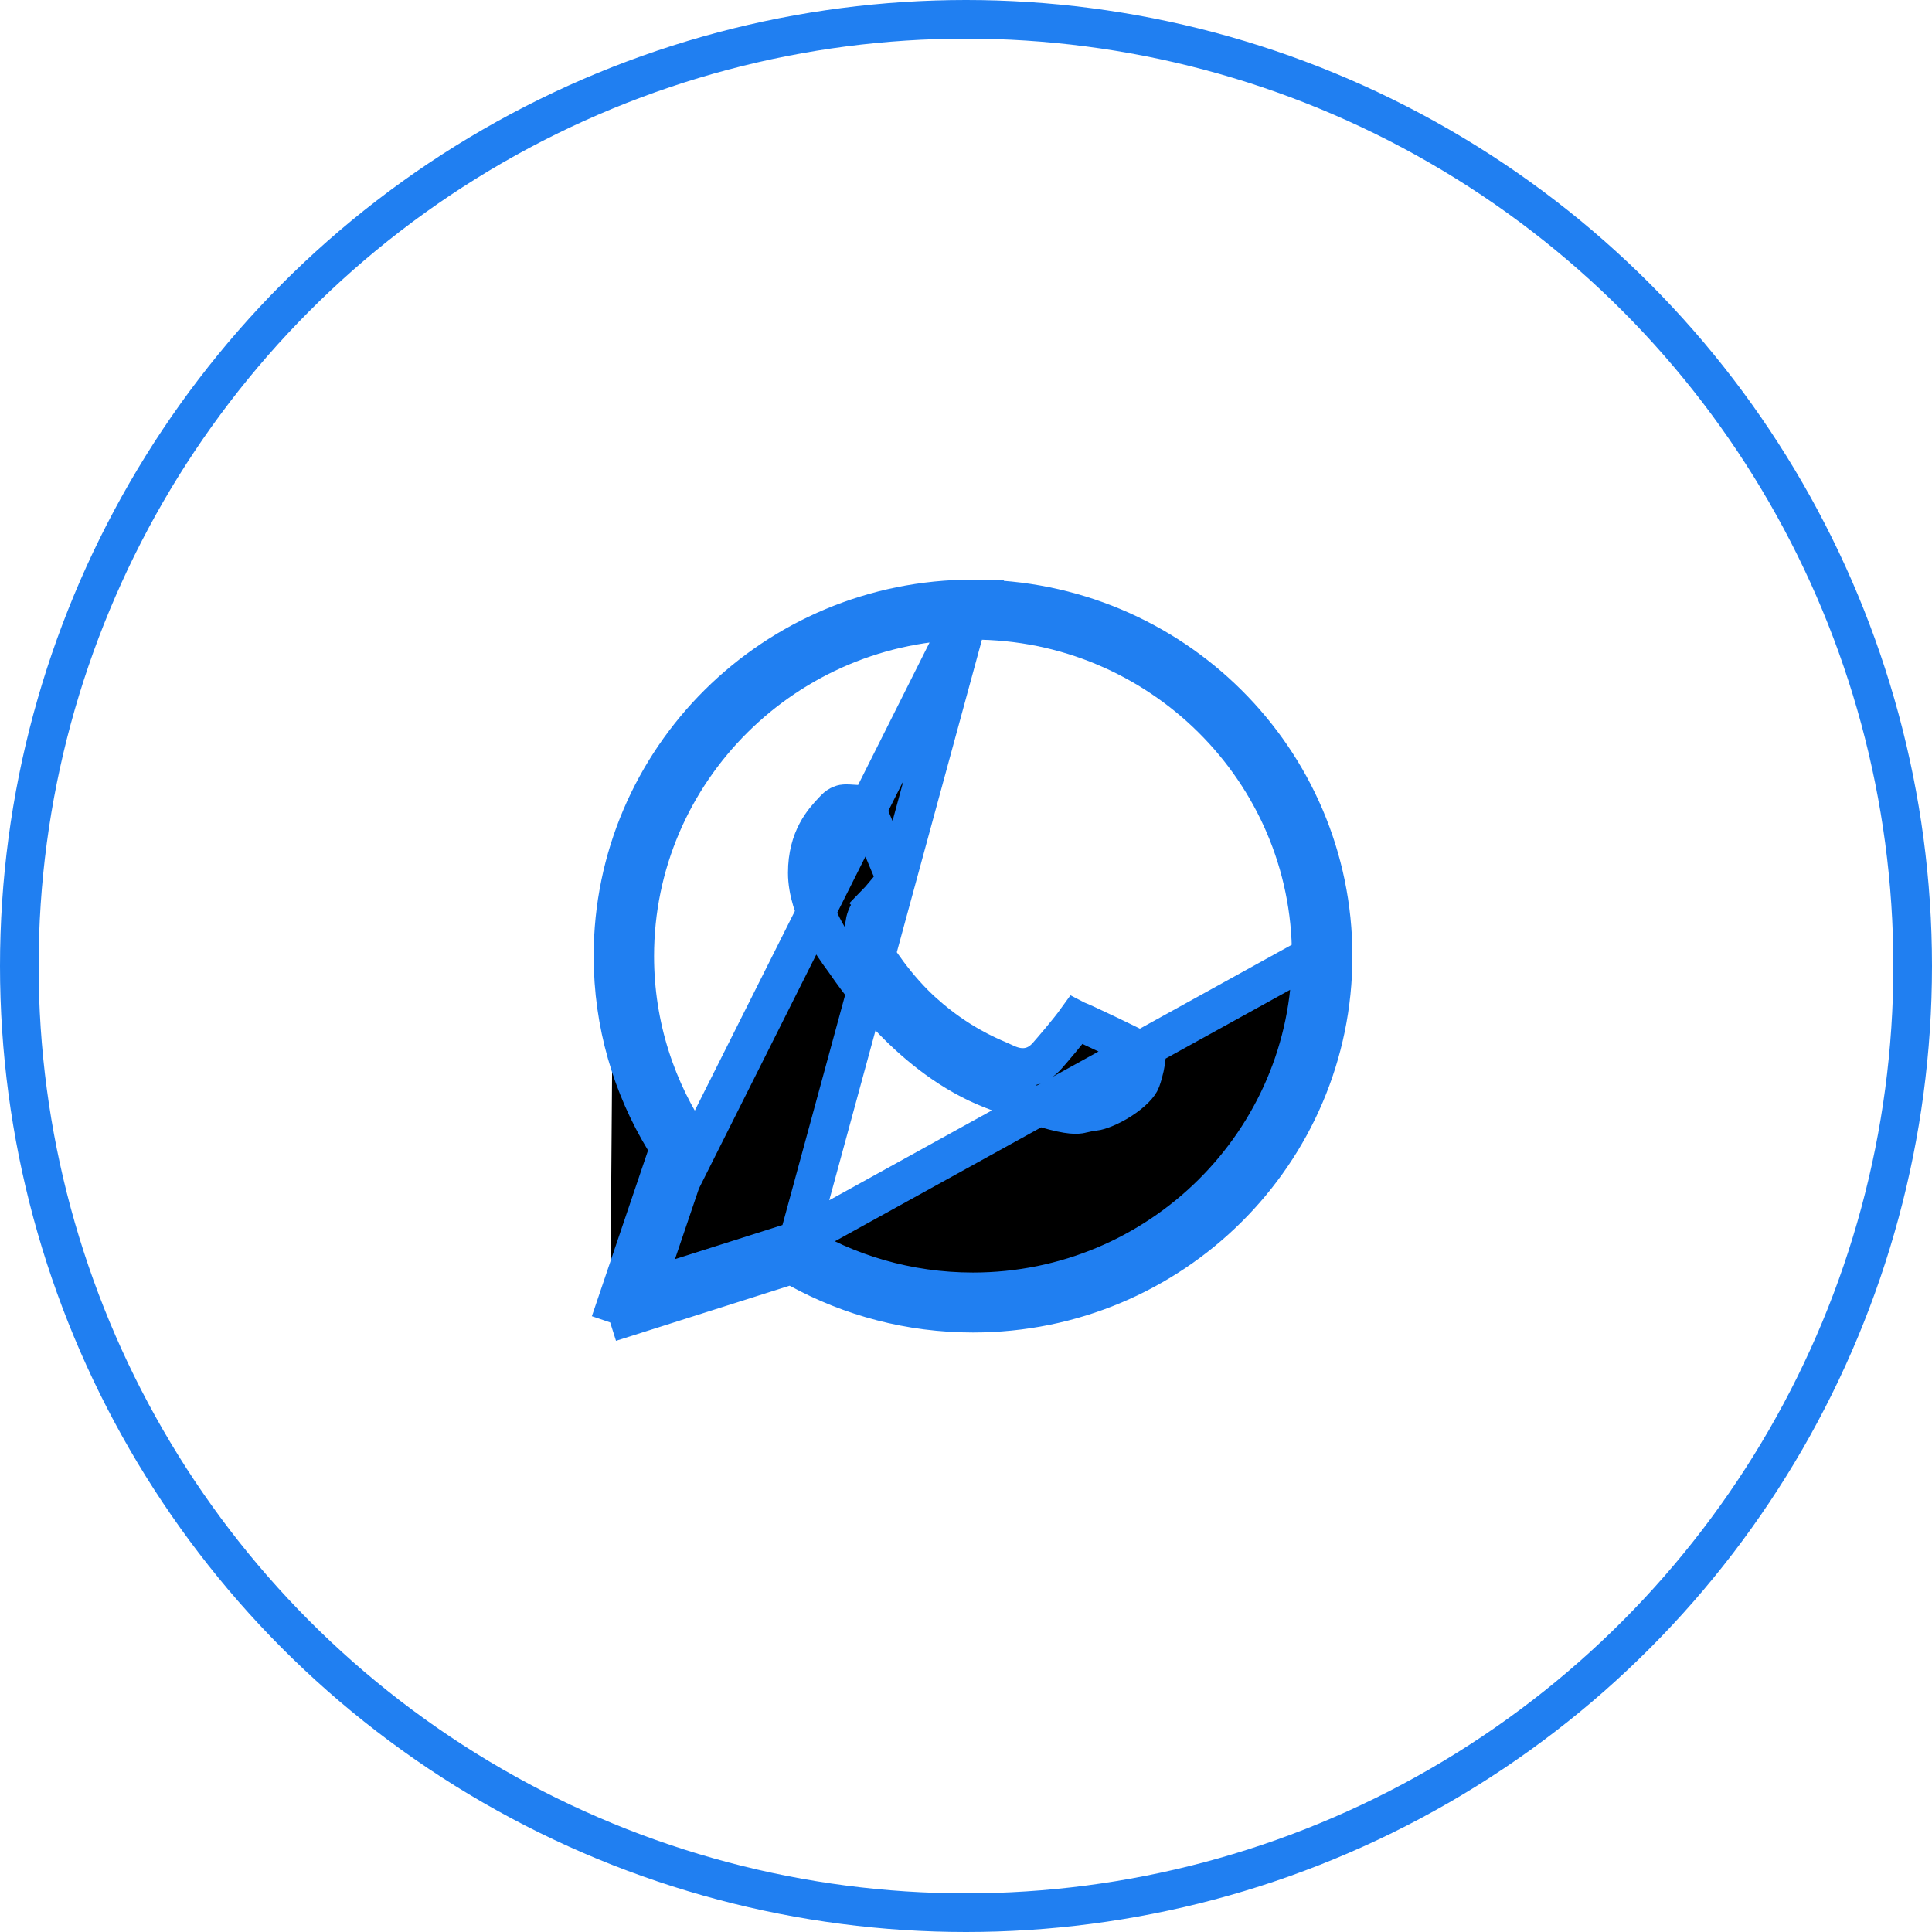 <svg width="50" height="50" viewBox="0 0 50 50" fill="none" xmlns="http://www.w3.org/2000/svg">
<circle cx="25" cy="25" r="24.5" stroke="#207FF1"/>
<path d="M20.488 32.732L20.676 32.835C22.012 33.567 23.546 33.985 25.181 33.985C30.332 33.985 34.5 29.843 34.5 24.743C34.5 19.642 30.333 15.501 25.182 15.5L20.488 32.732ZM20.488 32.732L20.285 32.797M20.488 32.732L20.285 32.797M20.285 32.797L15.791 34.224M20.285 32.797L15.791 34.224M15.791 34.224L17.245 29.932L17.32 29.711L17.199 29.512C16.352 28.12 15.864 26.487 15.864 24.742M15.791 34.224L25.182 15.5C20.031 15.5 15.864 19.641 15.864 24.742M15.864 24.742H15.364H15.864ZM20.568 32.127C21.909 32.955 23.49 33.433 25.18 33.433C30.004 33.433 33.935 29.54 33.935 24.743L20.568 32.127ZM20.568 32.127L17.62 33.063L16.678 33.363L16.995 32.426L17.944 29.627C16.988 28.235 16.427 26.554 16.427 24.745C16.427 19.948 20.356 16.053 25.18 16.053C30.005 16.053 33.937 19.948 33.935 24.743L20.568 32.127ZM29.454 27.155L29.454 27.156C29.506 27.181 29.555 27.205 29.597 27.225C29.607 27.23 29.616 27.235 29.625 27.239C29.643 27.248 29.66 27.256 29.674 27.263C29.673 27.286 29.672 27.312 29.669 27.341C29.655 27.5 29.614 27.718 29.529 27.957L29.529 27.957C29.487 28.073 29.312 28.27 29.008 28.465C28.712 28.656 28.435 28.752 28.33 28.762L28.33 28.762C28.212 28.773 28.078 28.805 28.014 28.82C27.999 28.824 27.988 28.827 27.981 28.828C27.926 28.84 27.858 28.849 27.731 28.837C27.445 28.81 26.89 28.674 25.669 28.198C23.589 27.385 22.202 25.375 21.846 24.86C21.813 24.811 21.788 24.776 21.773 24.756L21.773 24.755C21.717 24.682 21.493 24.387 21.284 23.977C21.07 23.559 20.893 23.064 20.893 22.589C20.893 21.691 21.317 21.239 21.553 20.988C21.571 20.97 21.588 20.952 21.603 20.935C21.71 20.819 21.826 20.799 21.876 20.799C21.938 20.799 22.003 20.803 22.082 20.808C22.087 20.809 22.091 20.809 22.095 20.809C22.166 20.814 22.253 20.819 22.337 20.819C22.349 20.819 22.362 20.819 22.373 20.818C22.385 20.84 22.4 20.87 22.417 20.911L22.417 20.912C22.49 21.085 22.6 21.349 22.714 21.624C22.756 21.726 22.799 21.829 22.84 21.93C22.985 22.278 23.129 22.624 23.172 22.71C23.173 22.714 23.175 22.717 23.176 22.72C23.169 22.734 23.163 22.747 23.157 22.759C23.098 22.877 23.082 22.91 23.022 22.978L23.021 22.98C22.964 23.046 22.915 23.106 22.871 23.159C22.799 23.245 22.741 23.315 22.685 23.372L23.038 23.725L22.686 23.371C22.683 23.374 22.68 23.377 22.676 23.38C22.623 23.433 22.49 23.564 22.42 23.747C22.328 23.992 22.371 24.242 22.503 24.465C22.652 24.722 23.167 25.555 23.94 26.24L23.941 26.24C24.775 26.979 25.53 27.302 25.854 27.44C25.911 27.464 25.955 27.483 25.983 27.497L25.983 27.497L25.988 27.5C26.141 27.575 26.343 27.648 26.568 27.62C26.813 27.59 26.986 27.454 27.104 27.32C27.228 27.179 27.648 26.692 27.857 26.401C27.859 26.402 27.861 26.402 27.863 26.403L27.866 26.404C27.945 26.432 28.265 26.58 28.633 26.756C28.985 26.924 29.338 27.097 29.454 27.155Z" fill="black" stroke="#207FF1"/>
</svg>
